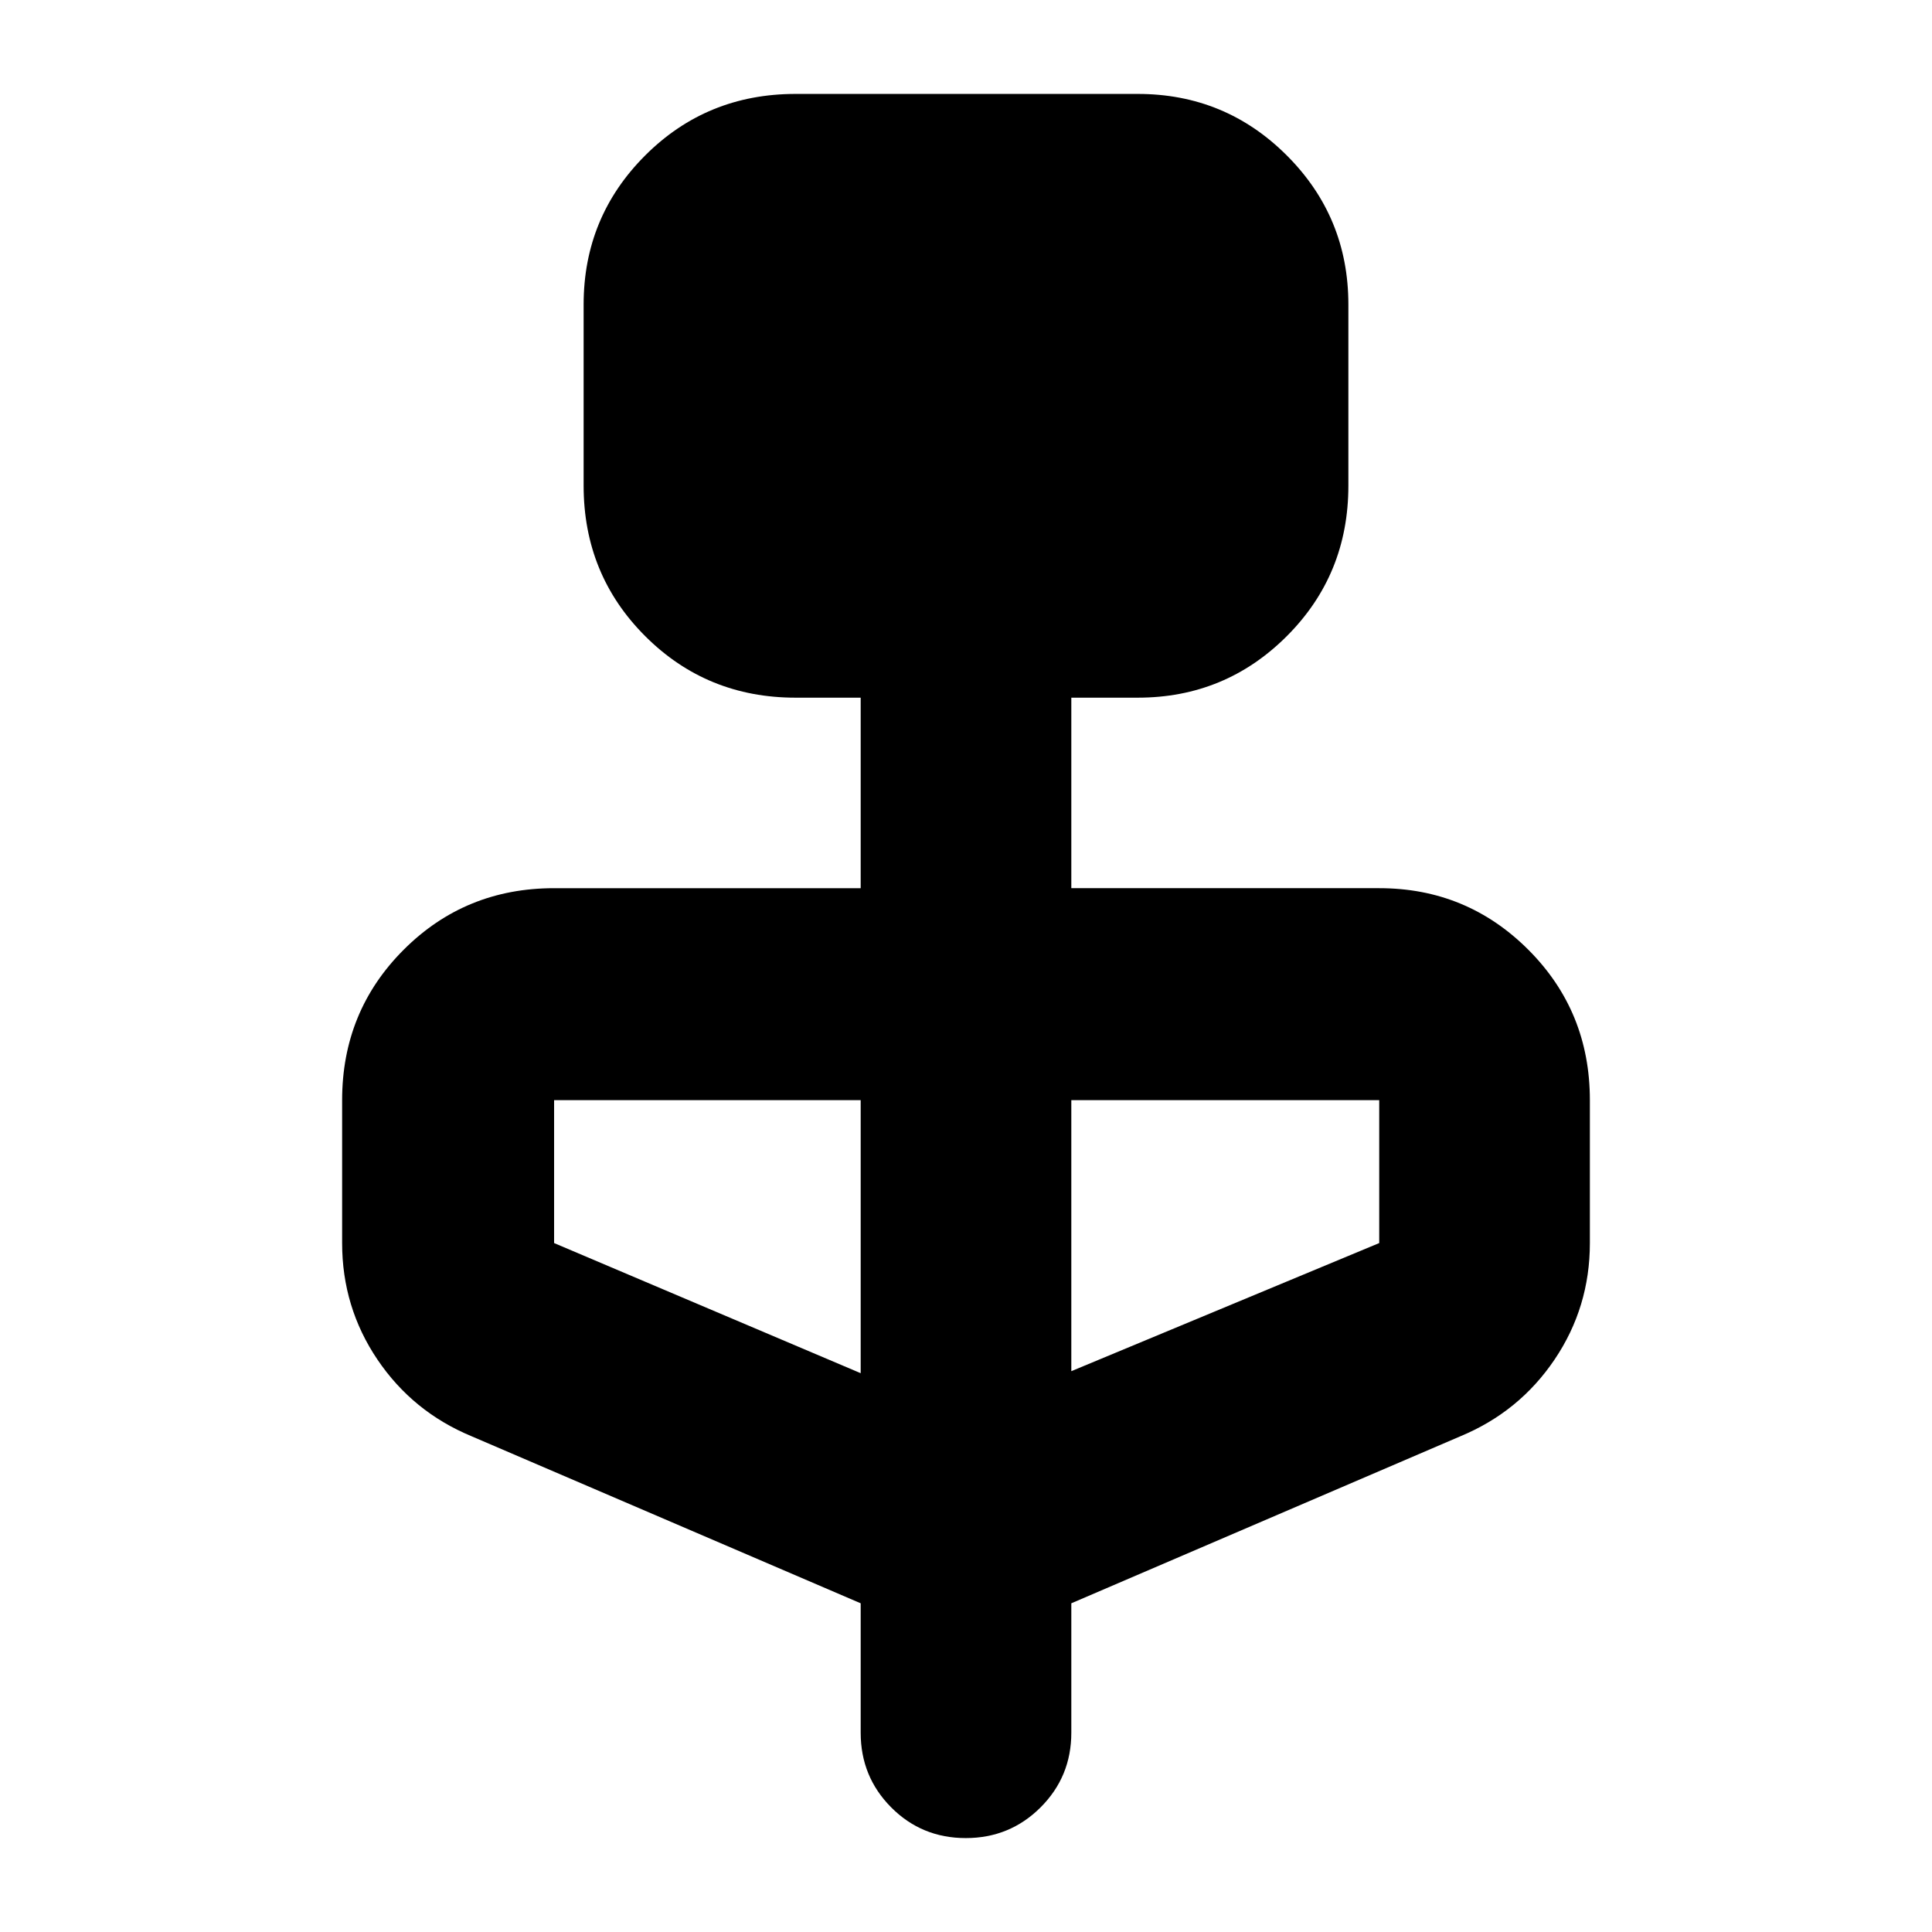 <svg xmlns="http://www.w3.org/2000/svg" height="40" viewBox="0 -960 960 960" width="40"><path d="m427.67-163.33-193.34-83q-29.24-12.13-46.79-38.12Q170-310.44 170-342.33v-71q0-44.17 30.58-74.75 30.59-30.59 74.75-30.59h152.34v-94.66h-32.34q-44.16 0-74.75-30.59Q290-674.5 290-718.67v-90q0-43.5 30.58-74.08 30.59-30.58 74.75-30.58h170q43.5 0 74.09 30.58Q670-852.17 670-808.67v90q0 44.17-30.58 74.75-30.59 30.59-74.09 30.59h-33v94.66h153q43.5 0 74.09 30.59Q790-457.5 790-413.33v71q0 31.89-17.54 57.88-17.55 25.99-46.79 38.12l-193.34 83V-99q0 21.83-15.28 37.08t-37.17 15.25q-21.88 0-37.05-15.25Q427.67-77.17 427.67-99v-64.33Zm0-114.34v-135.66H275.33v71l152.34 64.66Zm104.66-1 153-63.66v-71h-153v134.66Z"/></svg>